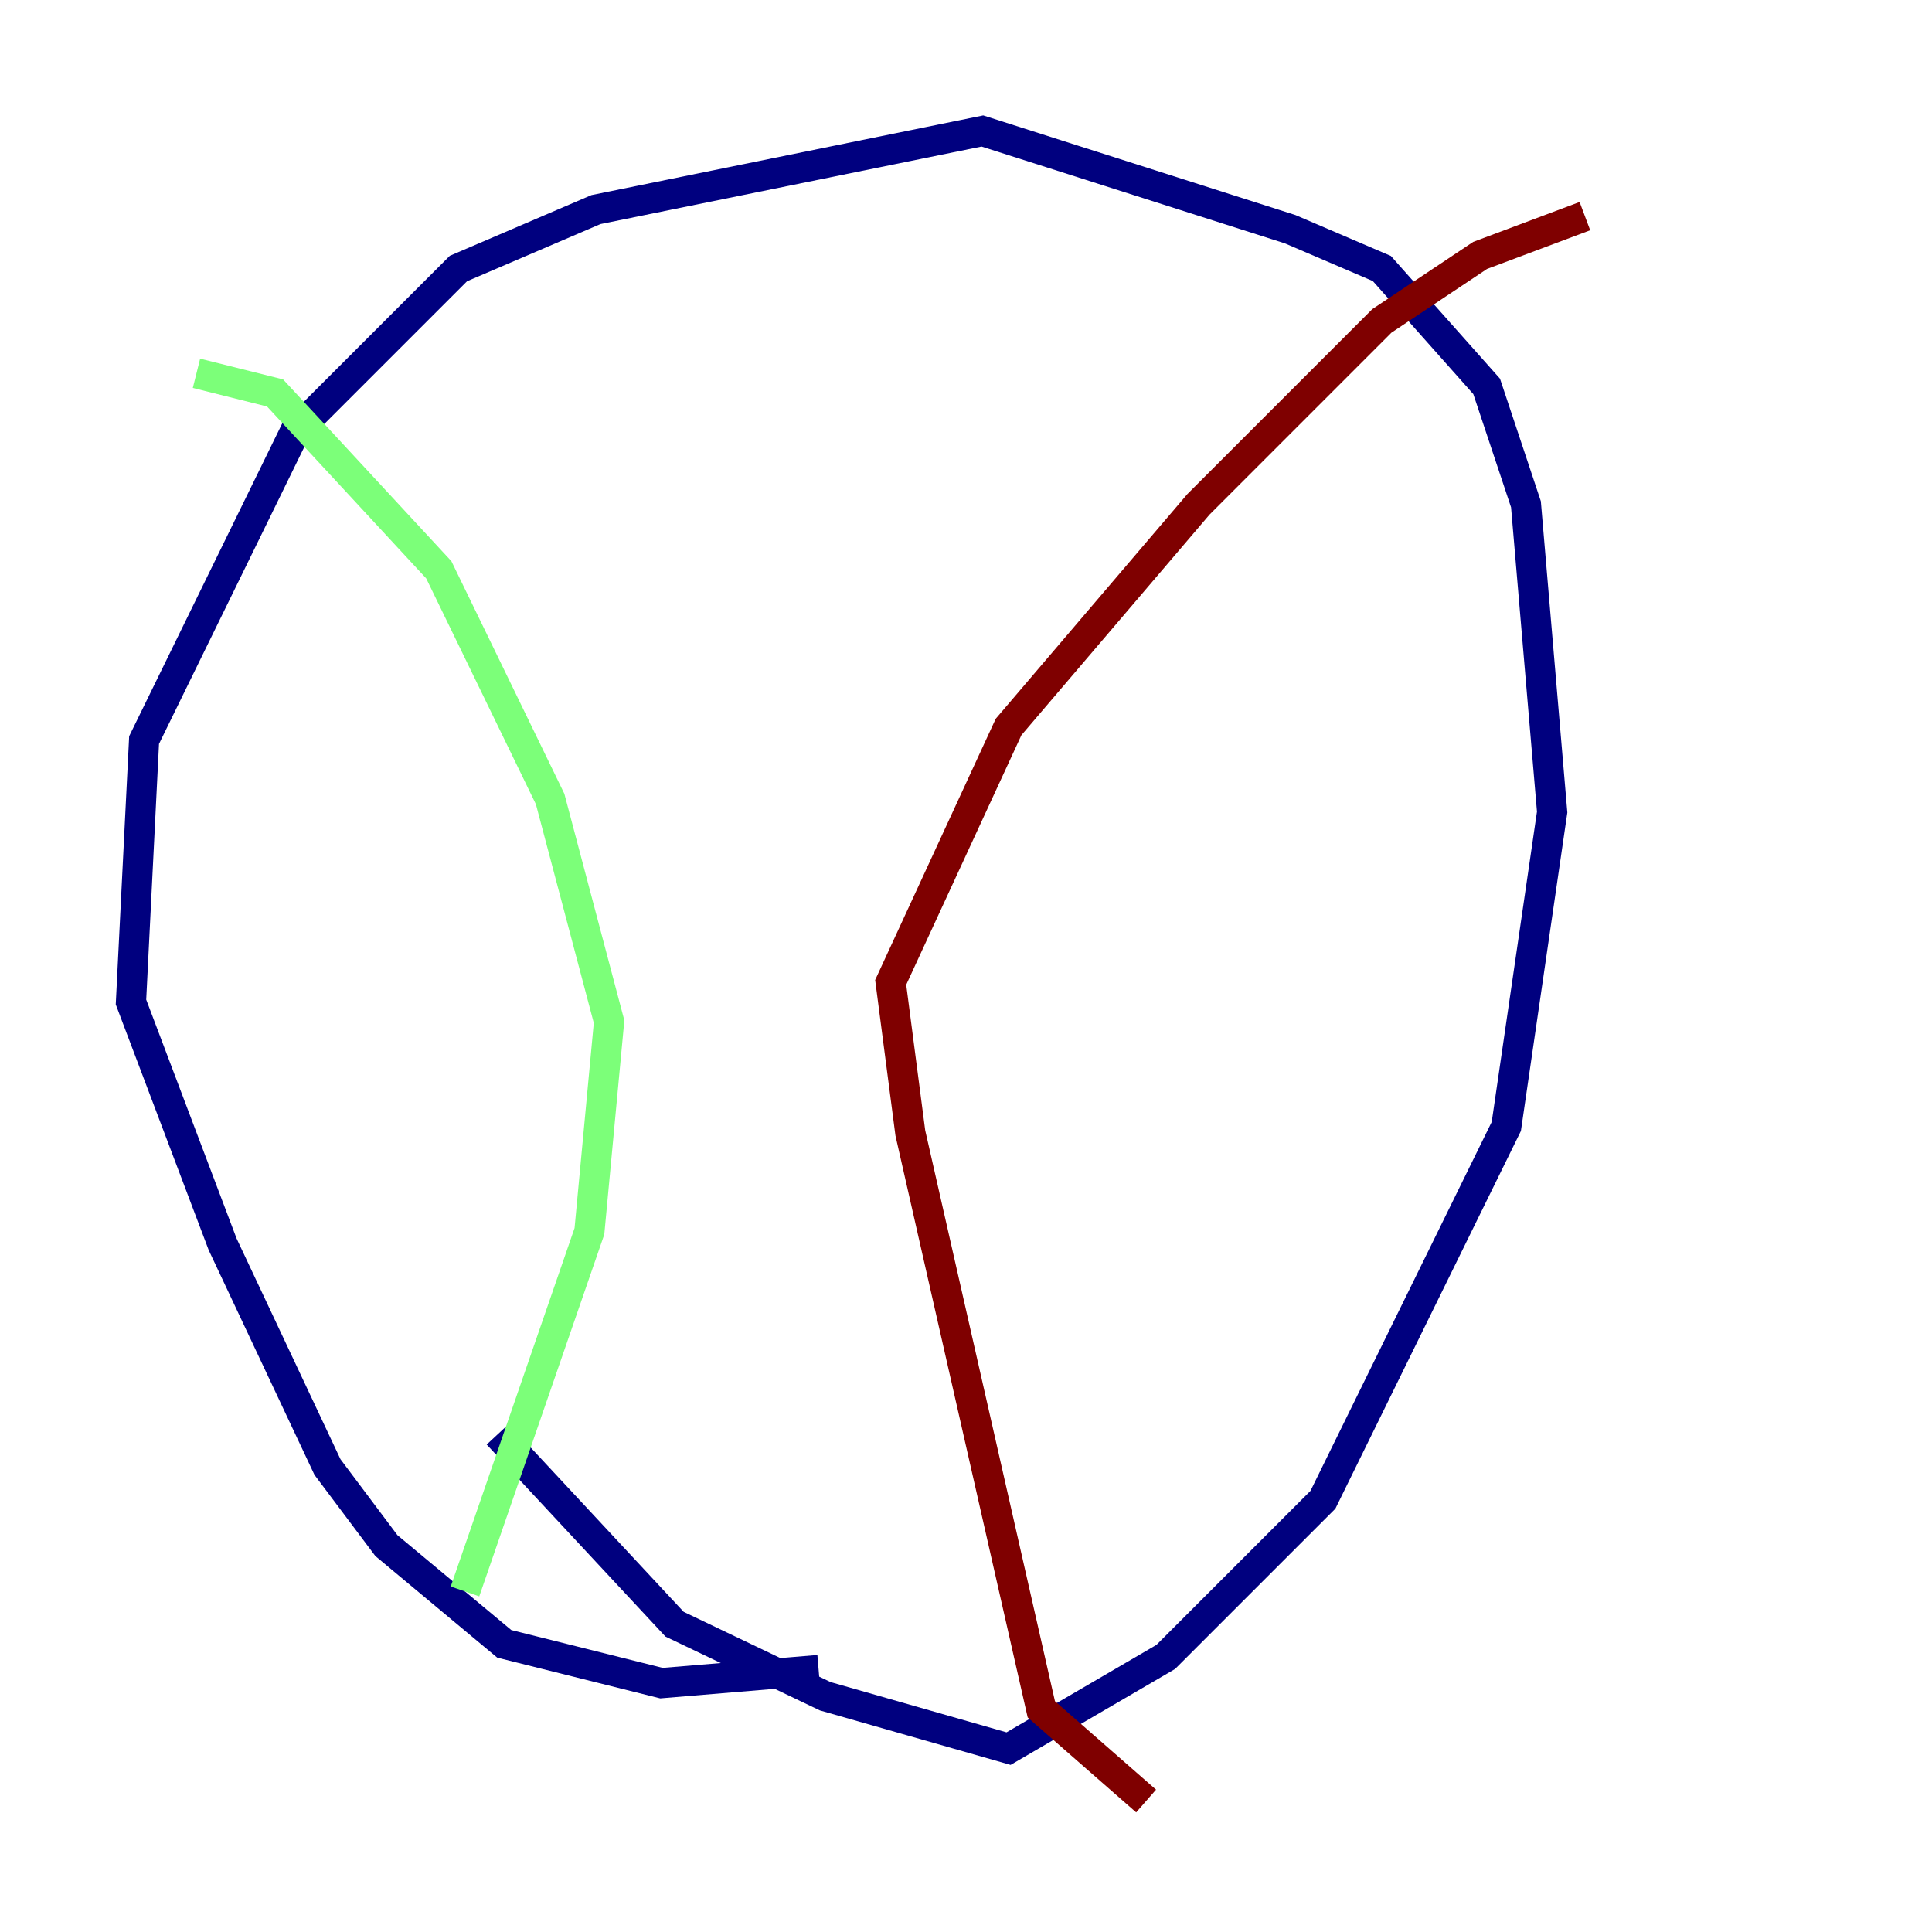 <?xml version="1.0" encoding="utf-8" ?>
<svg baseProfile="tiny" height="128" version="1.2" viewBox="0,0,128,128" width="128" xmlns="http://www.w3.org/2000/svg" xmlns:ev="http://www.w3.org/2001/xml-events" xmlns:xlink="http://www.w3.org/1999/xlink"><defs /><polyline fill="none" points="54.237,110.644 43.824,111.512 33.41,108.909 25.6,102.4 21.695,97.193 14.752,82.441 8.678,66.386 9.546,49.031 19.525,28.637 30.373,17.79 39.485,13.885 65.085,8.678 85.478,15.186 91.552,17.79 98.495,25.6 101.098,33.41 102.834,53.803 99.797,74.63 87.647,99.363 77.234,109.776 66.82,115.851 54.671,112.38 44.691,107.607 32.976,95.024" stroke="#00007f" stroke-width="2" /><polyline fill="none" points="13.017,24.732 18.224,26.034 29.071,37.749 36.447,52.936 40.352,67.688 39.051,81.573 30.807,105.437" stroke="#7cff79" stroke-width="2" /><polyline fill="none" points="105.003,14.319 98.061,16.922 91.552,21.261 79.403,33.41 66.82,48.163 59.01,65.085 60.312,75.064 68.99,113.248 75.932,119.322" stroke="#7f0000" stroke-width="2" /></svg>